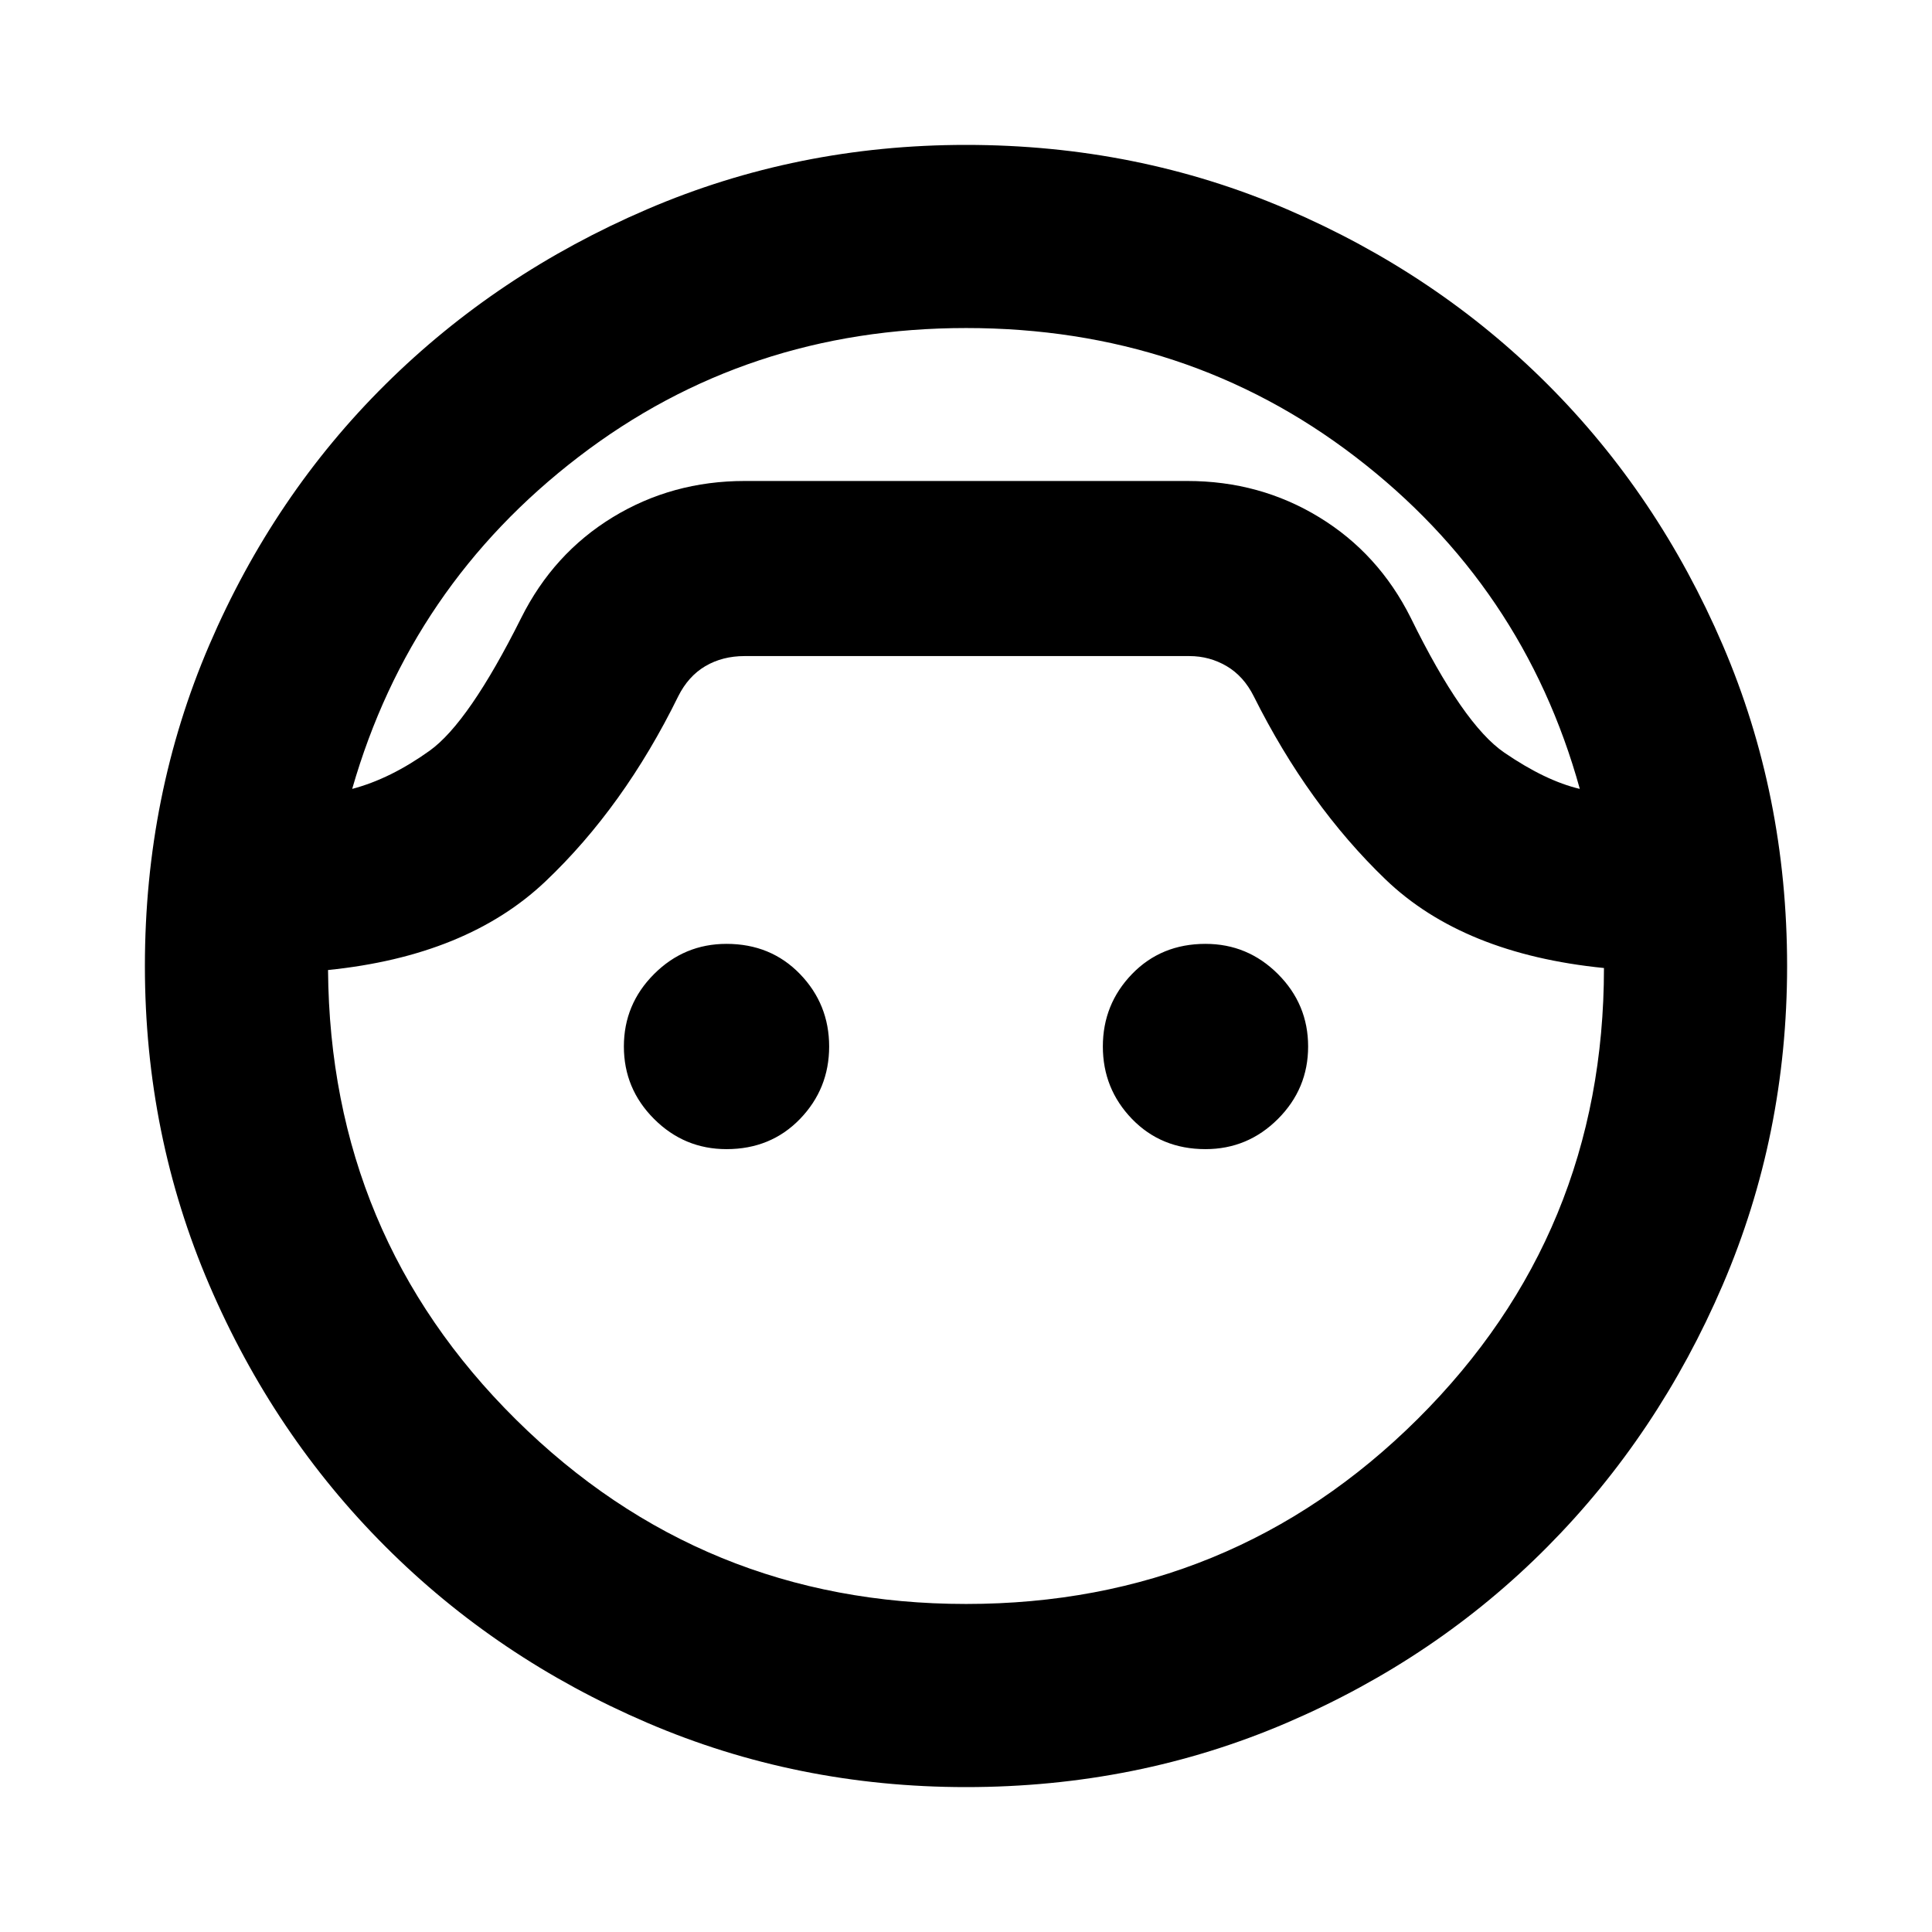 <svg xmlns="http://www.w3.org/2000/svg" height="24" width="24"><path d="M12 22.2q-2.1 0-3.962-.8-1.863-.8-3.25-2.188Q3.4 17.825 2.6 15.962 1.8 14.1 1.8 12q0-2.125.8-3.988.8-1.862 2.188-3.237Q6.175 3.4 8.038 2.6 9.9 1.8 12 1.8q2.125 0 3.988.8 1.862.8 3.237 2.175Q20.6 6.15 21.4 8.012q.8 1.863.8 3.988 0 2.1-.8 3.962-.8 1.863-2.175 3.25Q17.85 20.6 15.988 21.4q-1.863.8-3.988.8Zm0-18.125q-2.725 0-4.812 1.6Q5.1 7.275 4.375 9.8q.475-.125.963-.475.487-.35 1.137-1.65.4-.8 1.137-1.25.738-.45 1.638-.45h5.5q.9 0 1.637.45.738.45 1.138 1.25.65 1.325 1.163 1.675.512.35.937.45-.7-2.525-2.788-4.125-2.087-1.6-4.837-1.6Zm0 15.85q3.3 0 5.613-2.3 2.312-2.3 2.312-5.6-1.75-.175-2.713-1.1Q16.25 10 15.575 8.65q-.125-.25-.337-.375-.213-.125-.463-.125H9.25q-.275 0-.488.125-.212.125-.337.375-.675 1.375-1.65 2.3-.975.925-2.7 1.1.025 3.3 2.337 5.587Q8.725 19.925 12 19.925Zm-2.975-5.65q-.525 0-.9-.375T7.75 13q0-.525.375-.9t.9-.375q.55 0 .913.375.362.375.362.9t-.362.9q-.363.375-.913.375Zm5.95 0q-.55 0-.913-.375-.362-.375-.362-.9t.362-.9q.363-.375.913-.375.525 0 .9.375t.375.9q0 .525-.375.9t-.9.375ZM12 5.975Z"/></svg>